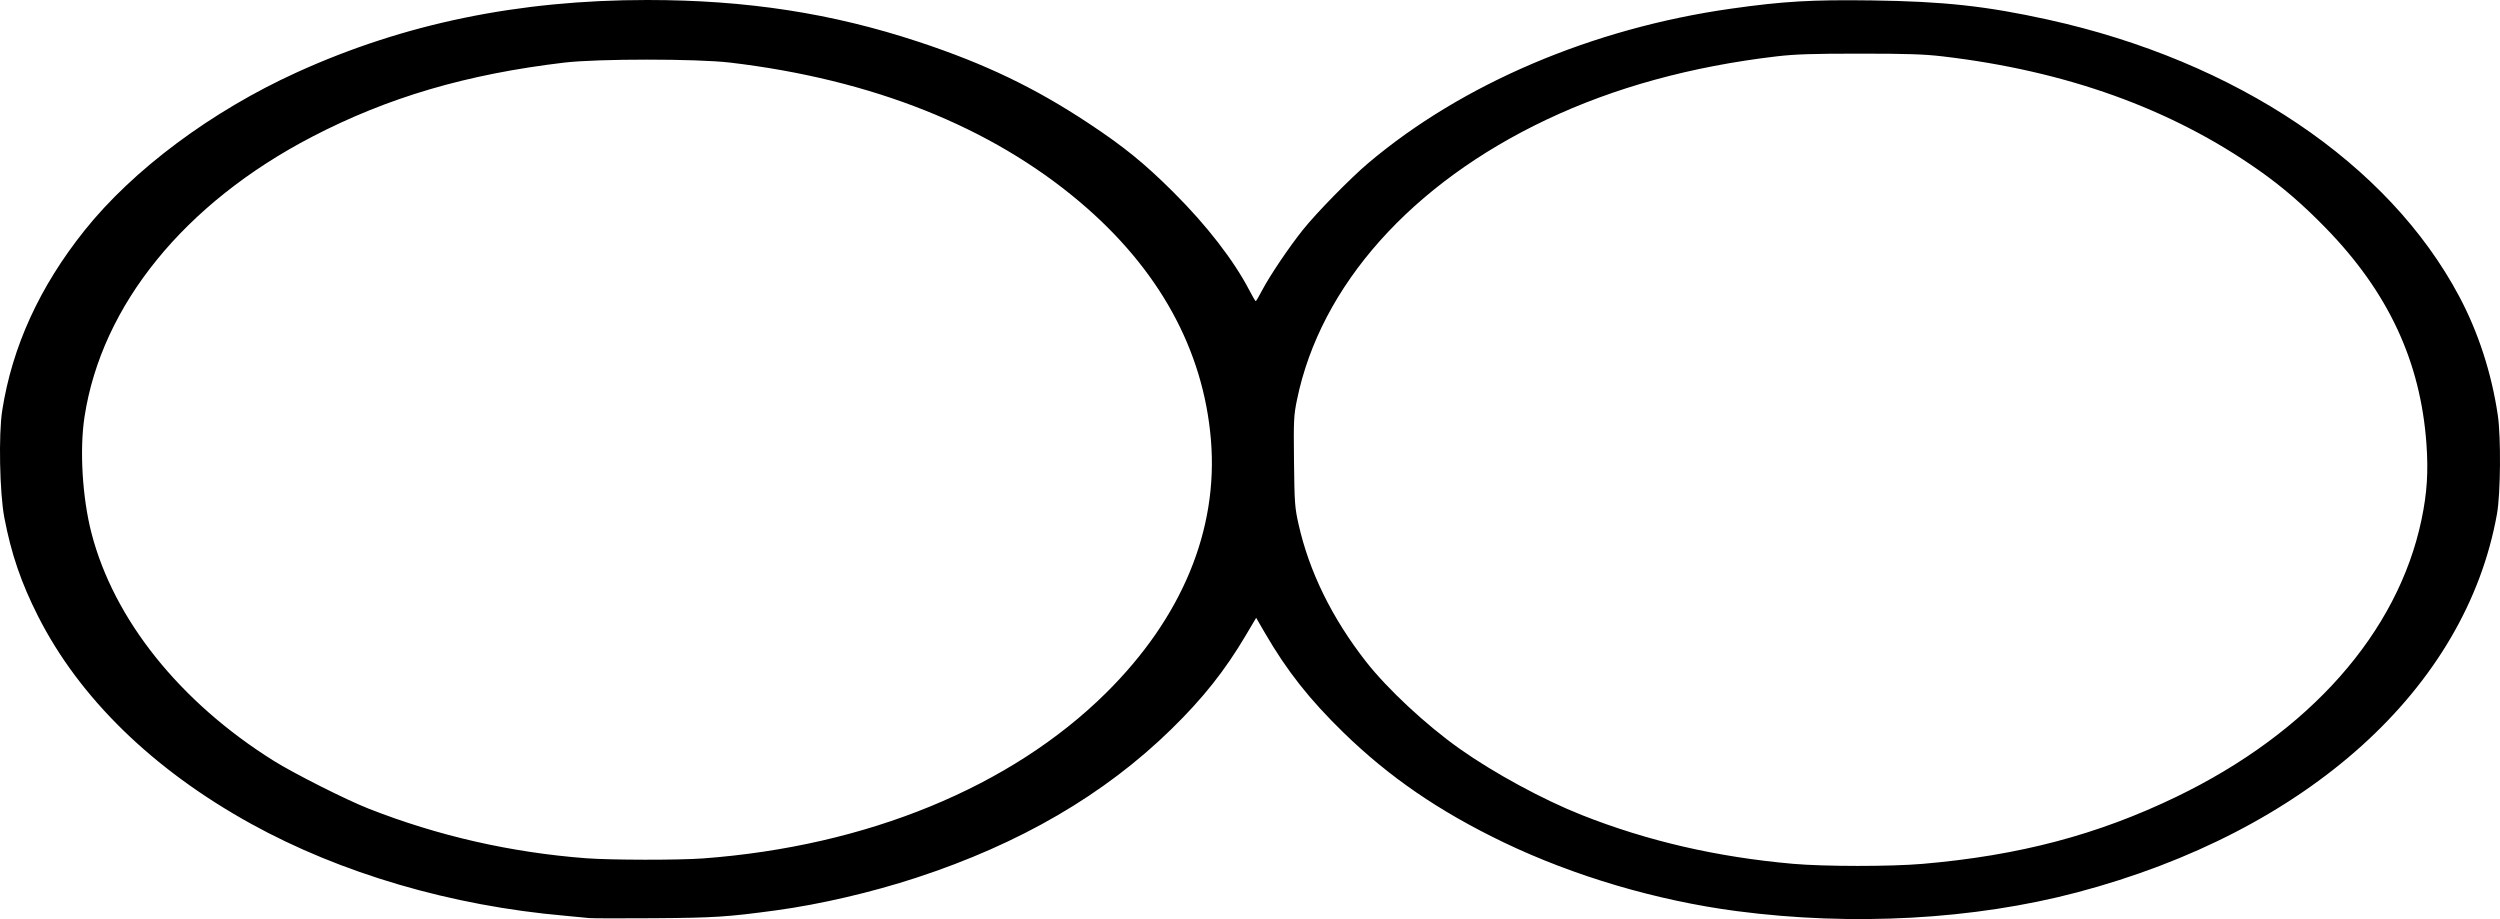 <?xml version="1.0" encoding="UTF-8" standalone="no"?>
<!-- Created with Inkscape (http://www.inkscape.org/) -->

<svg
   version="1.1"
   id="svg1"
   width="1610.508"
   height="592.077"
   viewBox="0 0 1610.508 592.077"
   xmlns="http://www.w3.org/2000/svg"
   xmlns:svg="http://www.w3.org/2000/svg">
  <defs
     id="defs1" />
  <g
     id="g1"
     transform="translate(-0.048,-2.594)">
    <path
       style="fill:#000000"
       d="m 379.5,594.005 c -1.65,-0.216 -8.625,-0.884 -15.5,-1.486 C 290.758,586.11 219.529,565.22 161.5,533.13 98.48,498.281 51.219,452.188 24.58,399.594 13.68,378.075 7.299,359.429 2.847,336.094 c -3.031,-15.889 -3.776,-53.64 -1.363,-69.077 C 7.91,225.911 25.577,187.268 54.504,151.052 85.827,111.835 136.36,74.195 191.169,49.253 260.211,17.835 333.977,2.594 417,2.594 c 64.009,0 119.004,8.486 175,27.004 42.58,14.081 74.7,29.491 109.5,52.533 22.704,15.033 35.904,25.769 54.602,44.409 21.455,21.389 38.938,44.019 48.921,63.325 1.912,3.697 3.701,6.722 3.976,6.722 0.275,0 2.041,-2.981 3.925,-6.624 4.77,-9.224 17.446,-28.062 26.492,-39.369 8.827,-11.033 30.536,-33.187 42.083,-42.945 60.455,-51.087 144.362,-86.808 233.628,-99.458 33.677,-4.773 52.161,-5.854 90.906,-5.32 46.273,0.638 73.533,3.609 113.225,12.34 121.59,26.745 219.512,92.647 265.056,178.383 12.331,23.213 20.801,49.306 24.834,76.5 2.093,14.116 1.793,50.518 -0.523,63.5 -20.098,112.632 -122.299,204.74 -270.626,243.901 -66.354,17.518 -144.428,21.818 -219,12.062 -51.451,-6.732 -105.074,-22.556 -150.5,-44.413 -41.375,-19.908 -73.491,-41.928 -102.895,-70.549 -21.961,-21.377 -36.563,-39.887 -50.685,-64.252 l -5.652,-9.752 -6.662,11.252 c -13.518,22.833 -27.591,40.569 -48.055,60.563 -43.127,42.136 -97.317,73.706 -164.052,95.571 -28.947,9.484 -62.216,17.228 -90.5,21.065 -31.311,4.247 -39.591,4.782 -78.5,5.069 -21.45,0.158 -40.35,0.111 -42,-0.104 z m 859,-34.901 c 62.218,-5.36 112.763,-18.702 163.435,-43.141 85.874,-41.416 142.811,-105.757 158.065,-178.615 3.573,-17.068 4.464,-30.851 3.162,-48.91 -3.825,-53.028 -24.533,-97.47 -64.643,-138.737 -14.867,-15.296 -28.208,-26.813 -43.481,-37.537 -56.412,-39.61 -123.84,-63.877 -203.536,-73.252 -11.865,-1.396 -23.047,-1.764 -53.5,-1.764 -30.453,0 -41.635,0.369 -53.5,1.764 -54.998,6.47 -104.471,20.061 -148,40.661 -87.238,41.283 -145.82,107.001 -160.922,180.521 -2.097,10.21 -2.236,13.069 -1.933,39.816 0.303,26.701 0.517,29.665 2.921,40.383 6.848,30.531 21.588,60.562 43.434,88.487 13.846,17.699 38.65,40.795 60.258,56.108 22.087,15.652 53.774,32.852 78.742,42.741 42.273,16.743 87.047,27.091 136,31.431 20.296,1.799 62.871,1.822 83.5,0.045 z M 453,555.585 C 558.442,547.738 651.215,509.661 712.458,449.094 761.436,400.657 784.927,344.078 780.143,286.073 775.337,227.813 746.574,175.643 695.48,132.514 638.188,84.152 561.939,53.791 470.5,42.93 c -21.56,-2.561 -85.45,-2.56 -107,10e-4 -62.929,7.479 -113.657,22.409 -162.5,47.827 C 118.847,133.509 65.517,199.158 54.492,271.105 c -3.249,21.204 -1.413,52.026 4.455,74.783 14.348,55.647 56.846,108.834 117.213,146.691 13.099,8.214 46.96,25.296 61.341,30.943 44.68,17.545 91.557,28.243 140,31.949 15.919,1.218 59.776,1.284 75.5,0.114 z"
       id="path1" />
  </g>
</svg>
